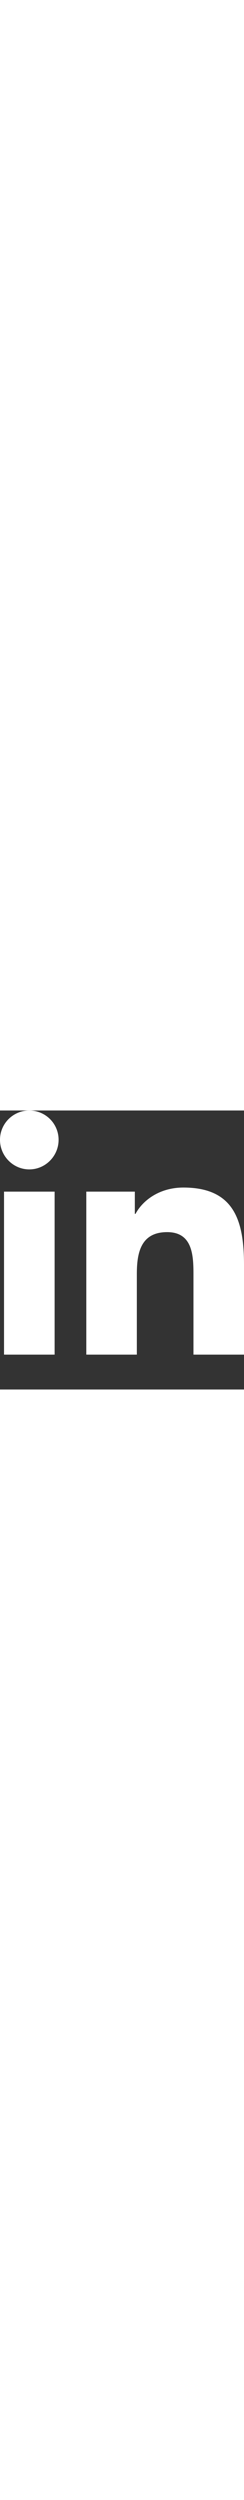 <svg
aria-hidden="true"
focusable="false"
data-prefix="fab"
data-icon="linkedin-in"
role="img"
xmlns="http://www.w3.org/2000/svg"
viewBox="0 0 448 512"
width="50"
>
<rect x="0" y="0" width="448" height="512" fill="#333333" stroke="none"/>
<path
  fill="white"
  d="M100.28 448H7.4V148.9h92.88zM53.79 108.1C24.09 108.1 0 83.5 0 53.8a53.79 53.79 0 0 1 107.58 0c0 29.7-24.1 54.3-53.79 54.3zM447.9 448h-92.68V302.4c0-34.7-.7-79.2-48.29-79.2-48.29 0-55.69 37.7-55.69 76.7V448h-92.78V148.9h89.08v40.8h1.3c12.4-23.5 42.69-48.3 87.88-48.3 94 0 111.28 61.9 111.28 142.3V448z"
/>
</svg>